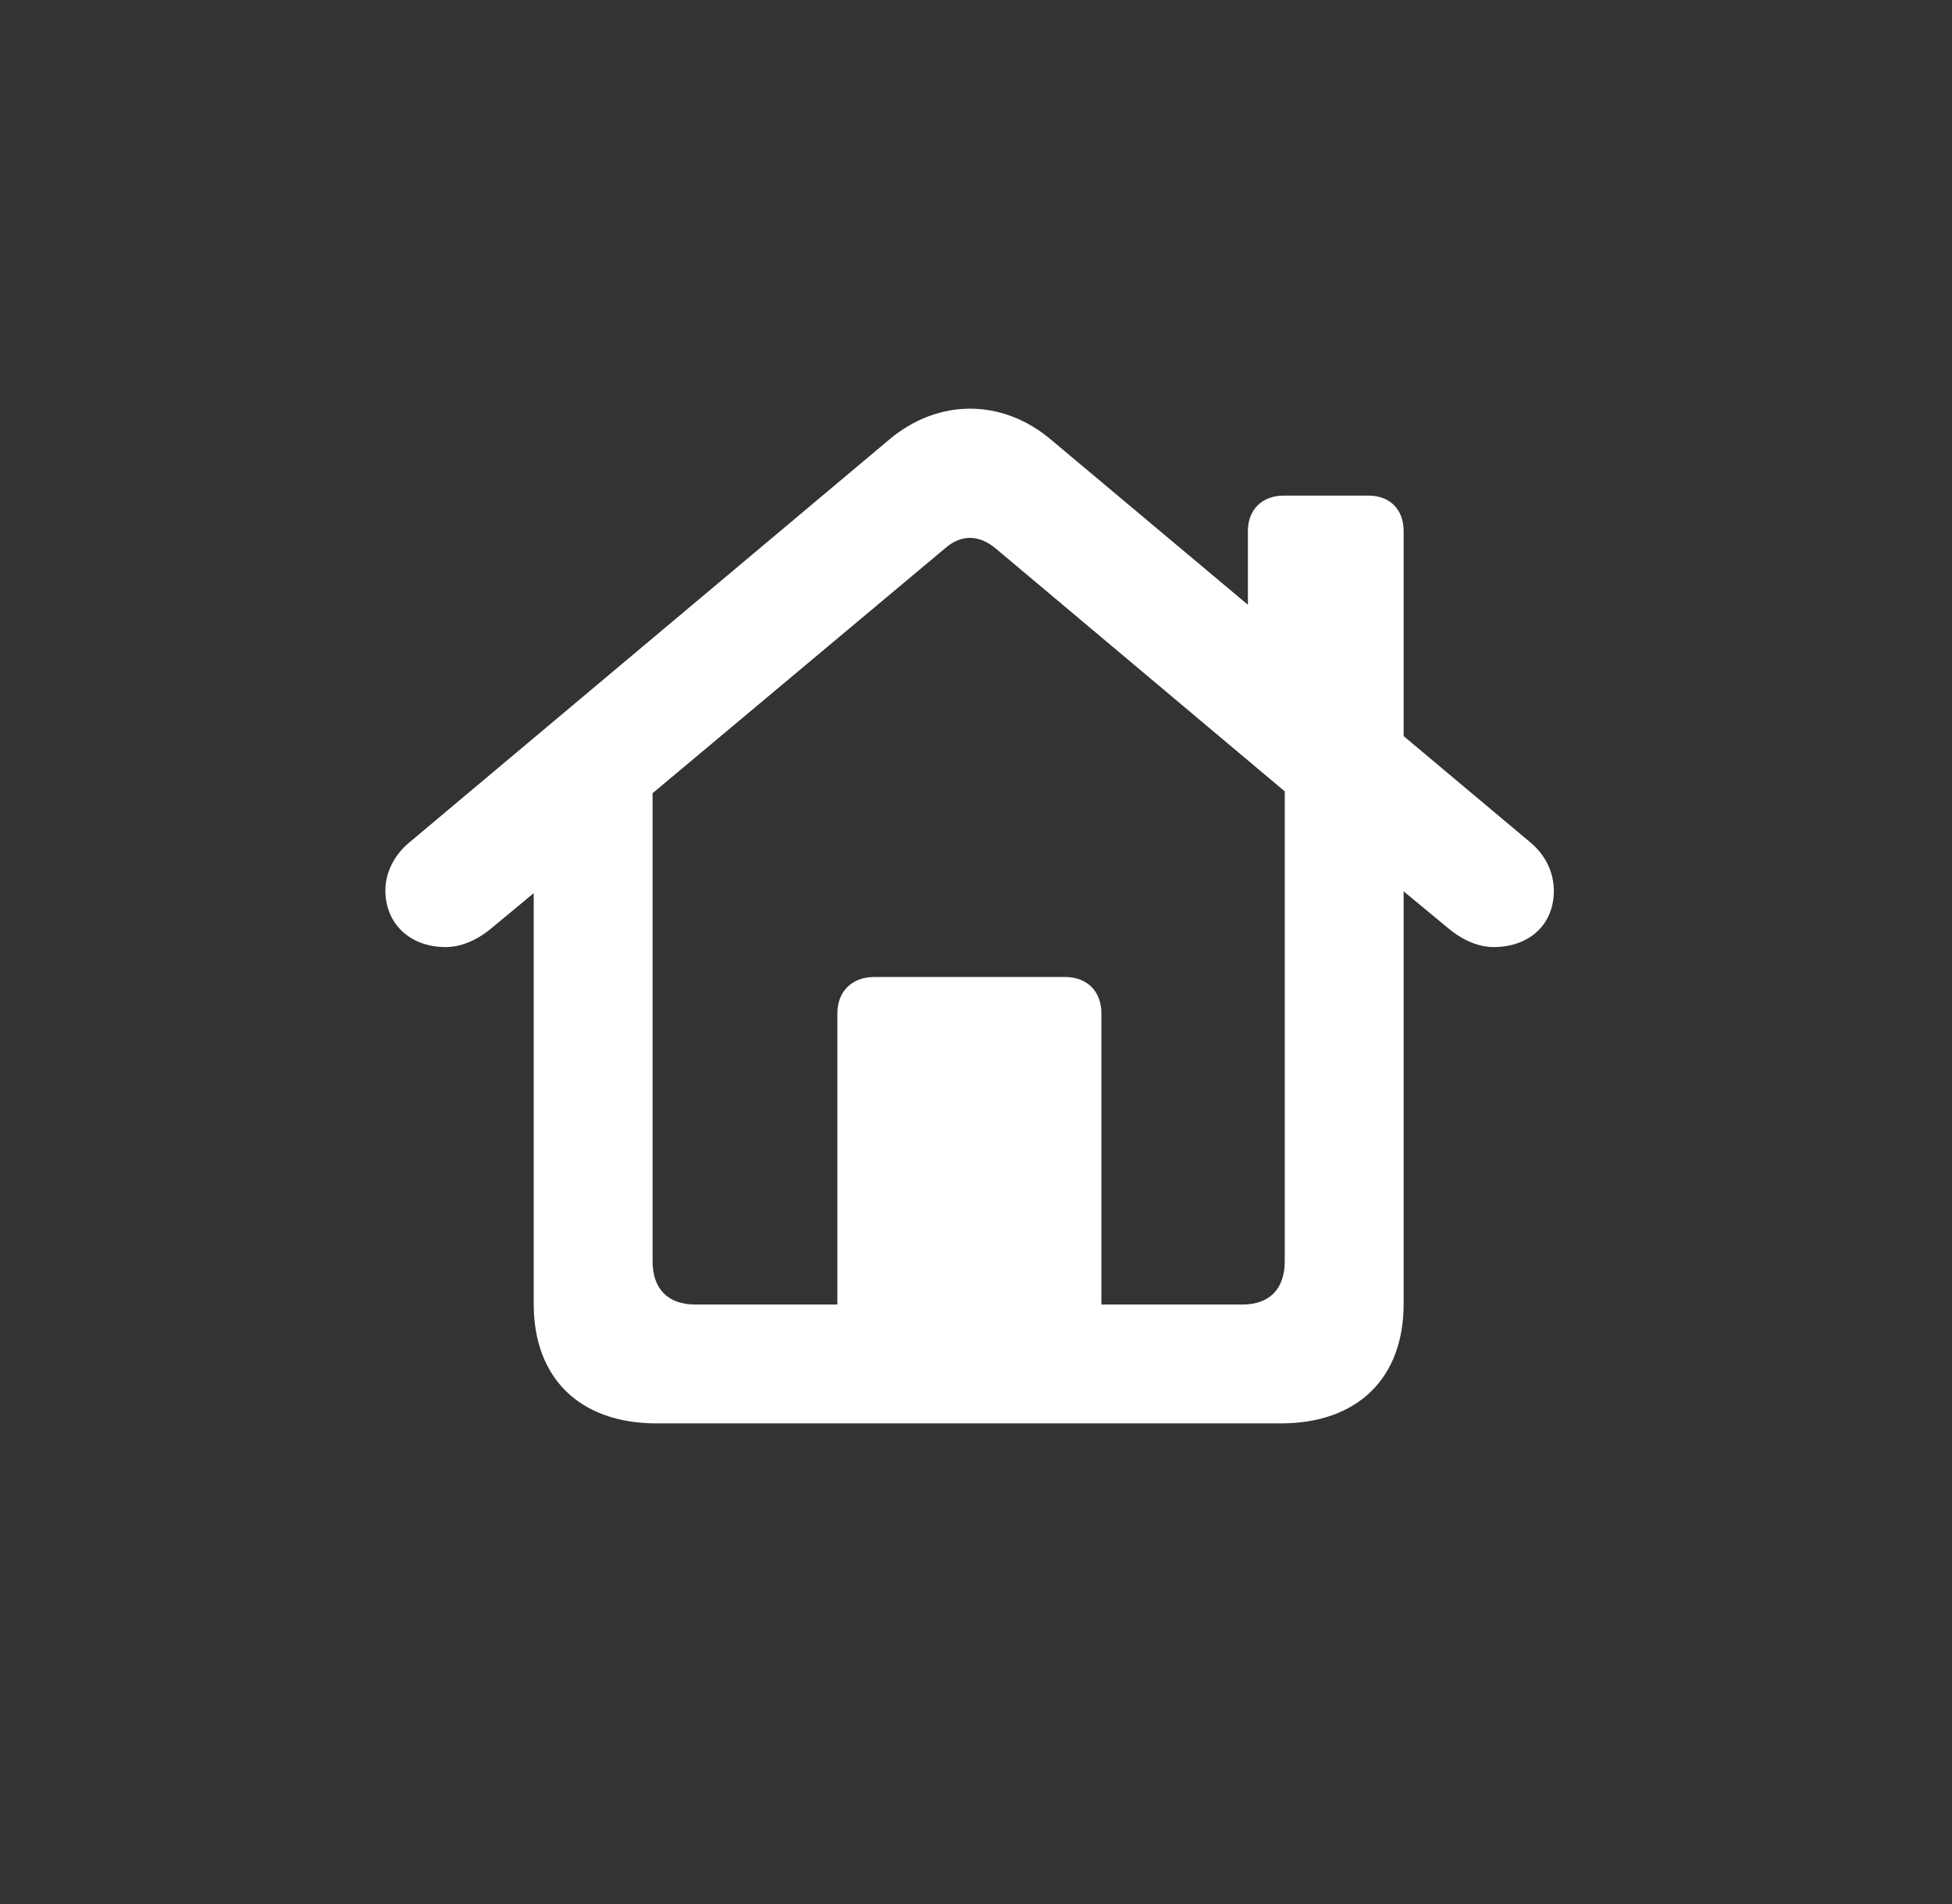 <svg width="41" height="40" viewBox="0 0 41 40" fill="none" xmlns="http://www.w3.org/2000/svg">
<rect x="0" y="0" width="41" height="40" fill="#333333" stroke="none"/>
<path d="M13.794 29.903H26.898C28.524 29.903 29.482 28.945 29.482 27.396V18.725L30.382 19.47C30.673 19.722 31.021 19.896 31.37 19.896C32.115 19.896 32.637 19.431 32.637 18.715C32.637 18.328 32.463 17.96 32.134 17.689L29.482 15.464V11.157C29.482 10.702 29.192 10.412 28.747 10.412H26.966C26.511 10.412 26.211 10.702 26.211 11.157V12.705L22.069 9.231C21.043 8.37 19.708 8.37 18.682 9.231L8.597 17.699C8.268 17.97 8.094 18.348 8.094 18.706C8.094 19.383 8.588 19.896 9.362 19.896C9.72 19.896 10.069 19.722 10.359 19.47L11.21 18.764V27.396C11.21 28.945 12.169 29.903 13.794 29.903ZM23.134 21.29C23.134 20.825 22.834 20.525 22.369 20.525H18.363C17.898 20.525 17.588 20.825 17.588 21.29V27.406H14.607C14.027 27.406 13.707 27.077 13.707 26.496V16.664L19.843 11.525C20.182 11.225 20.559 11.225 20.917 11.525L26.985 16.625V26.496C26.985 27.077 26.666 27.406 26.095 27.406H23.134V21.29Z" fill="white"/>
</svg>
